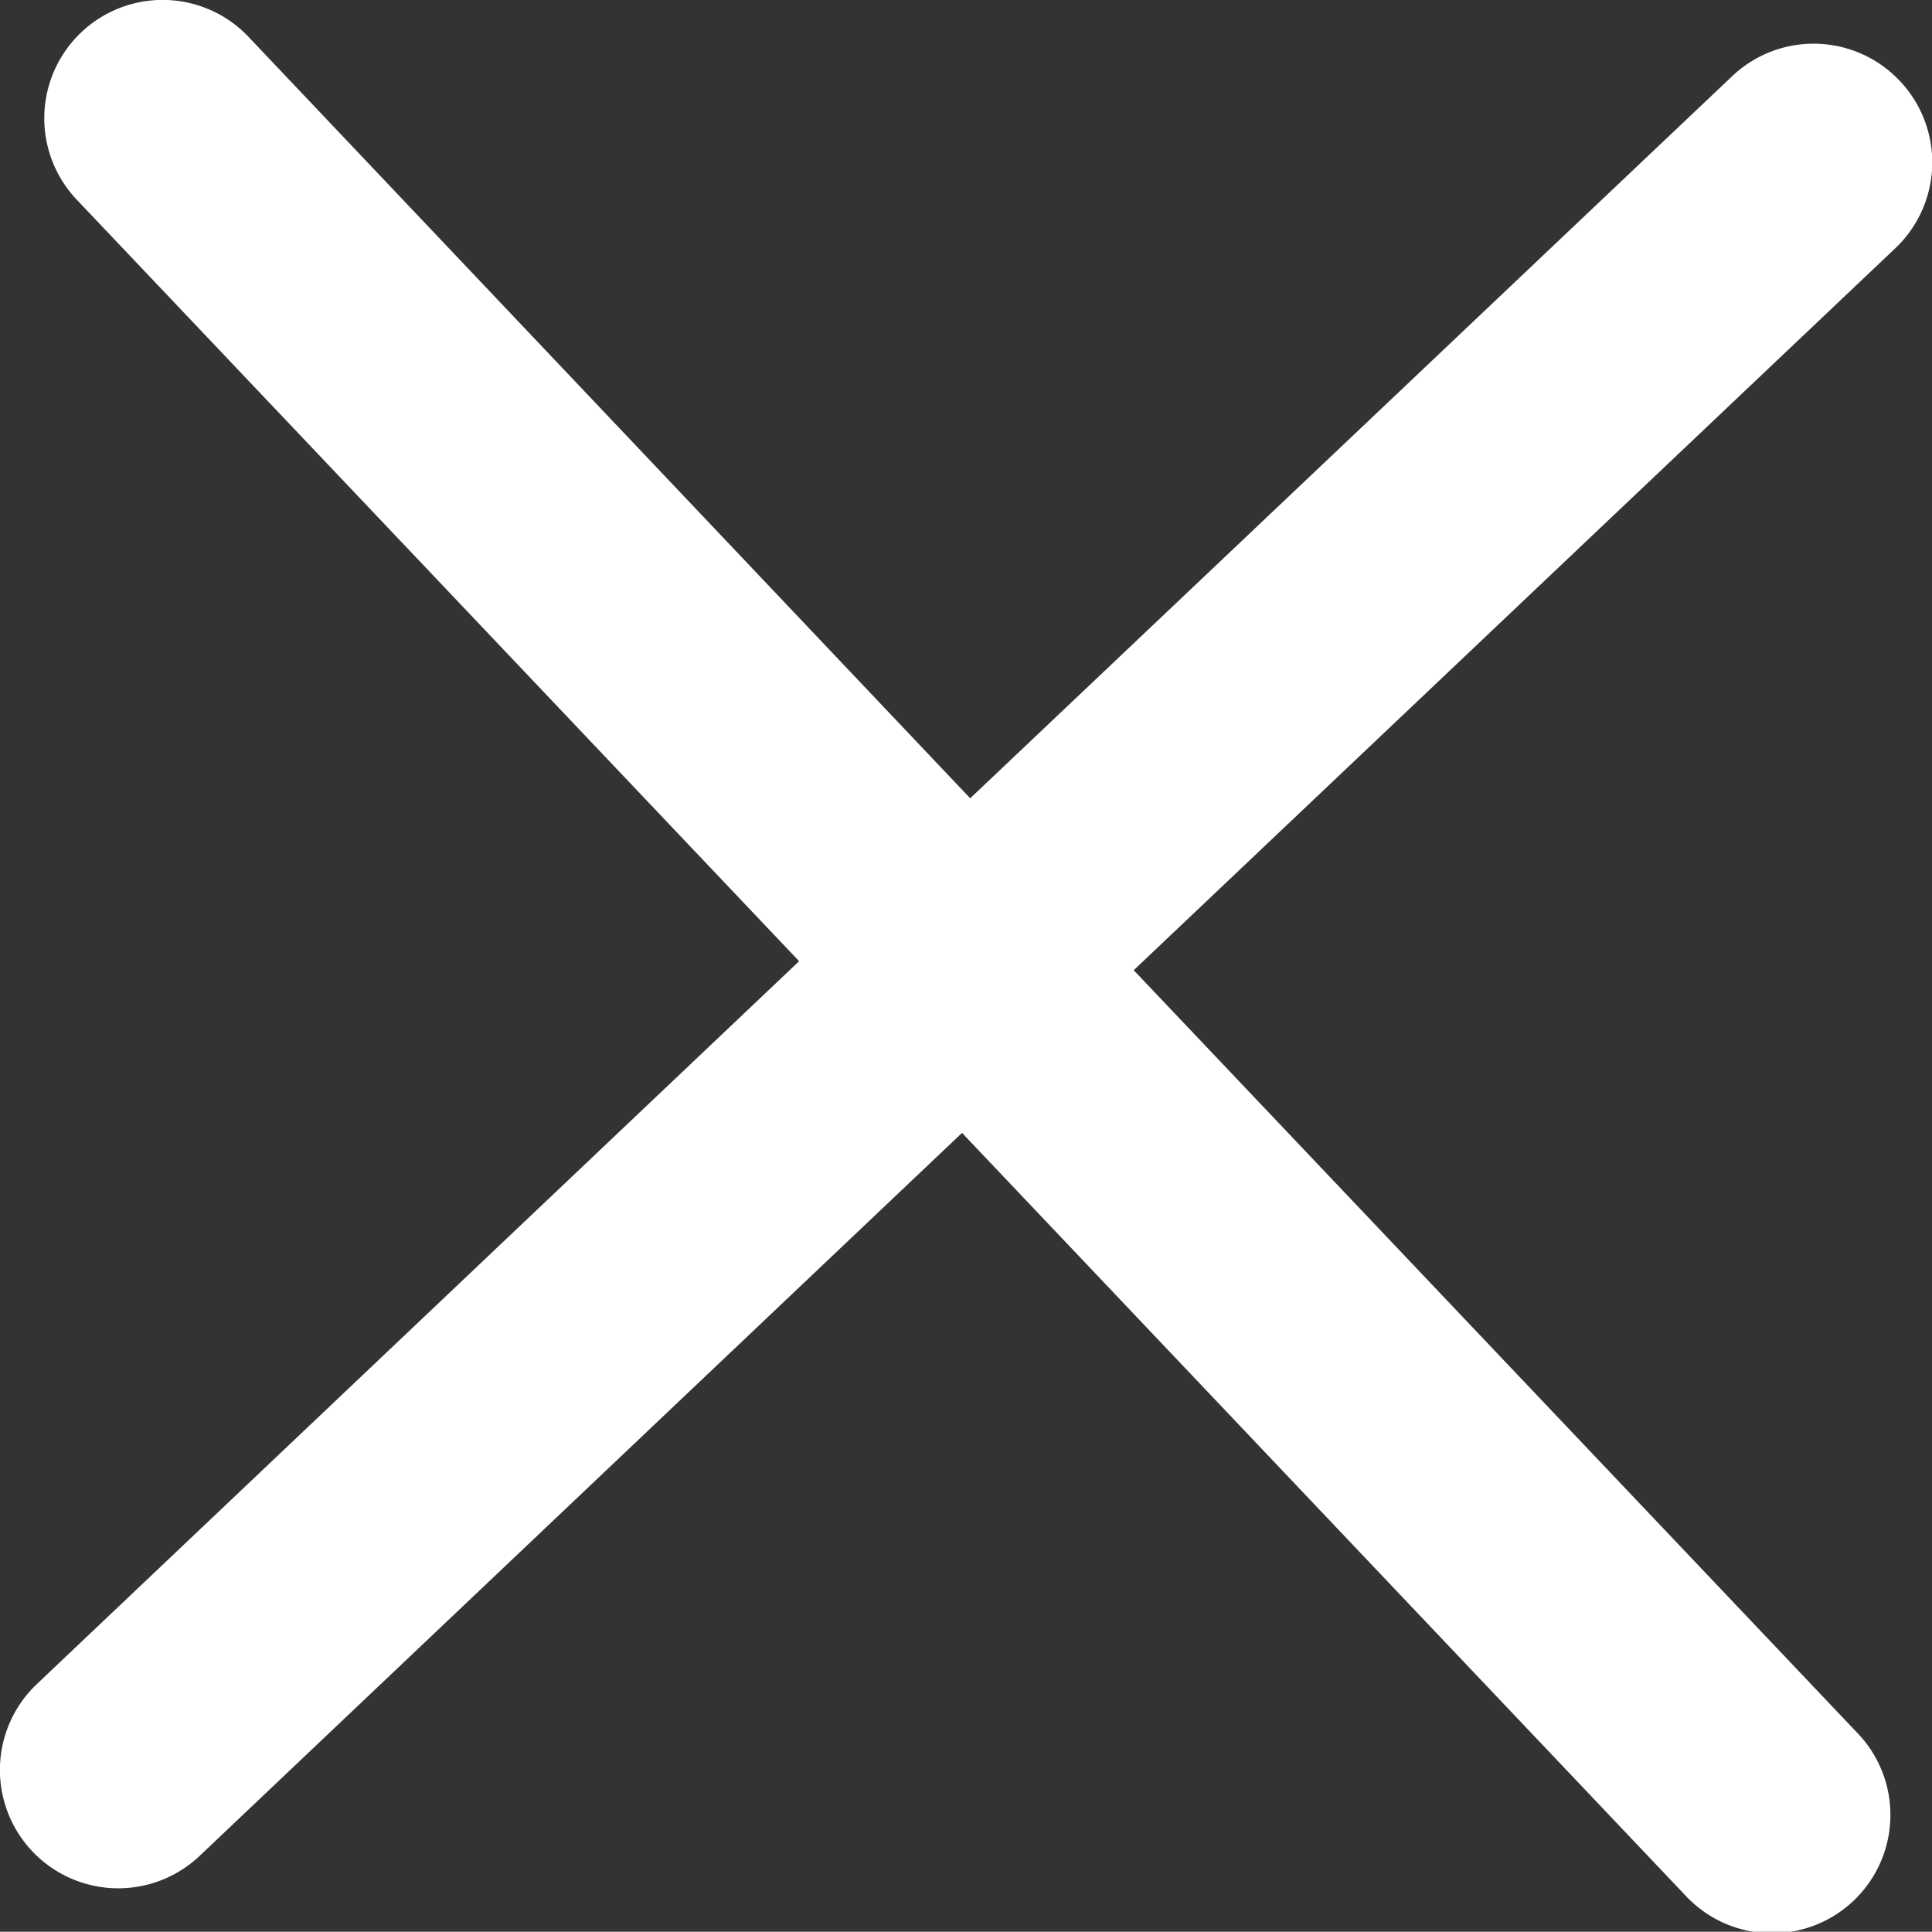 <svg id="Grupo_10720" data-name="Grupo 10720" xmlns="http://www.w3.org/2000/svg" xmlns:xlink="http://www.w3.org/1999/xlink" width="16.329" height="16.327" viewBox="0 0 16.329 16.327">
  <rect x="0" y="0" width="16.329" height="16.327" fill="#333333" stroke="none"/>
  <defs>
    <clipPath id="clip-path">
      <rect id="Rectángulo_1200" data-name="Rectángulo 1200" width="16.329" height="16.327" transform="translate(0 0)" fill="#fff"/>
    </clipPath>
  </defs>
  <g id="Grupo_10719" data-name="Grupo 10719" clip-path="url(#clip-path)">
    <path id="Trazado_781" data-name="Trazado 781" d="M16.054.681A1,1,0,0,0,14.64.644L8.2,6.747,2.1.311A1,1,0,1,0,.649,1.688L6.754,8.124.311,14.234a1,1,0,1,0,1.377,1.451l6.443-6.11,6.109,6.44a1,1,0,1,0,1.451-1.376L9.582,8.2l6.435-6.1A1,1,0,0,0,16.054.681" fill="#fff"/>
  </g>
</svg>
